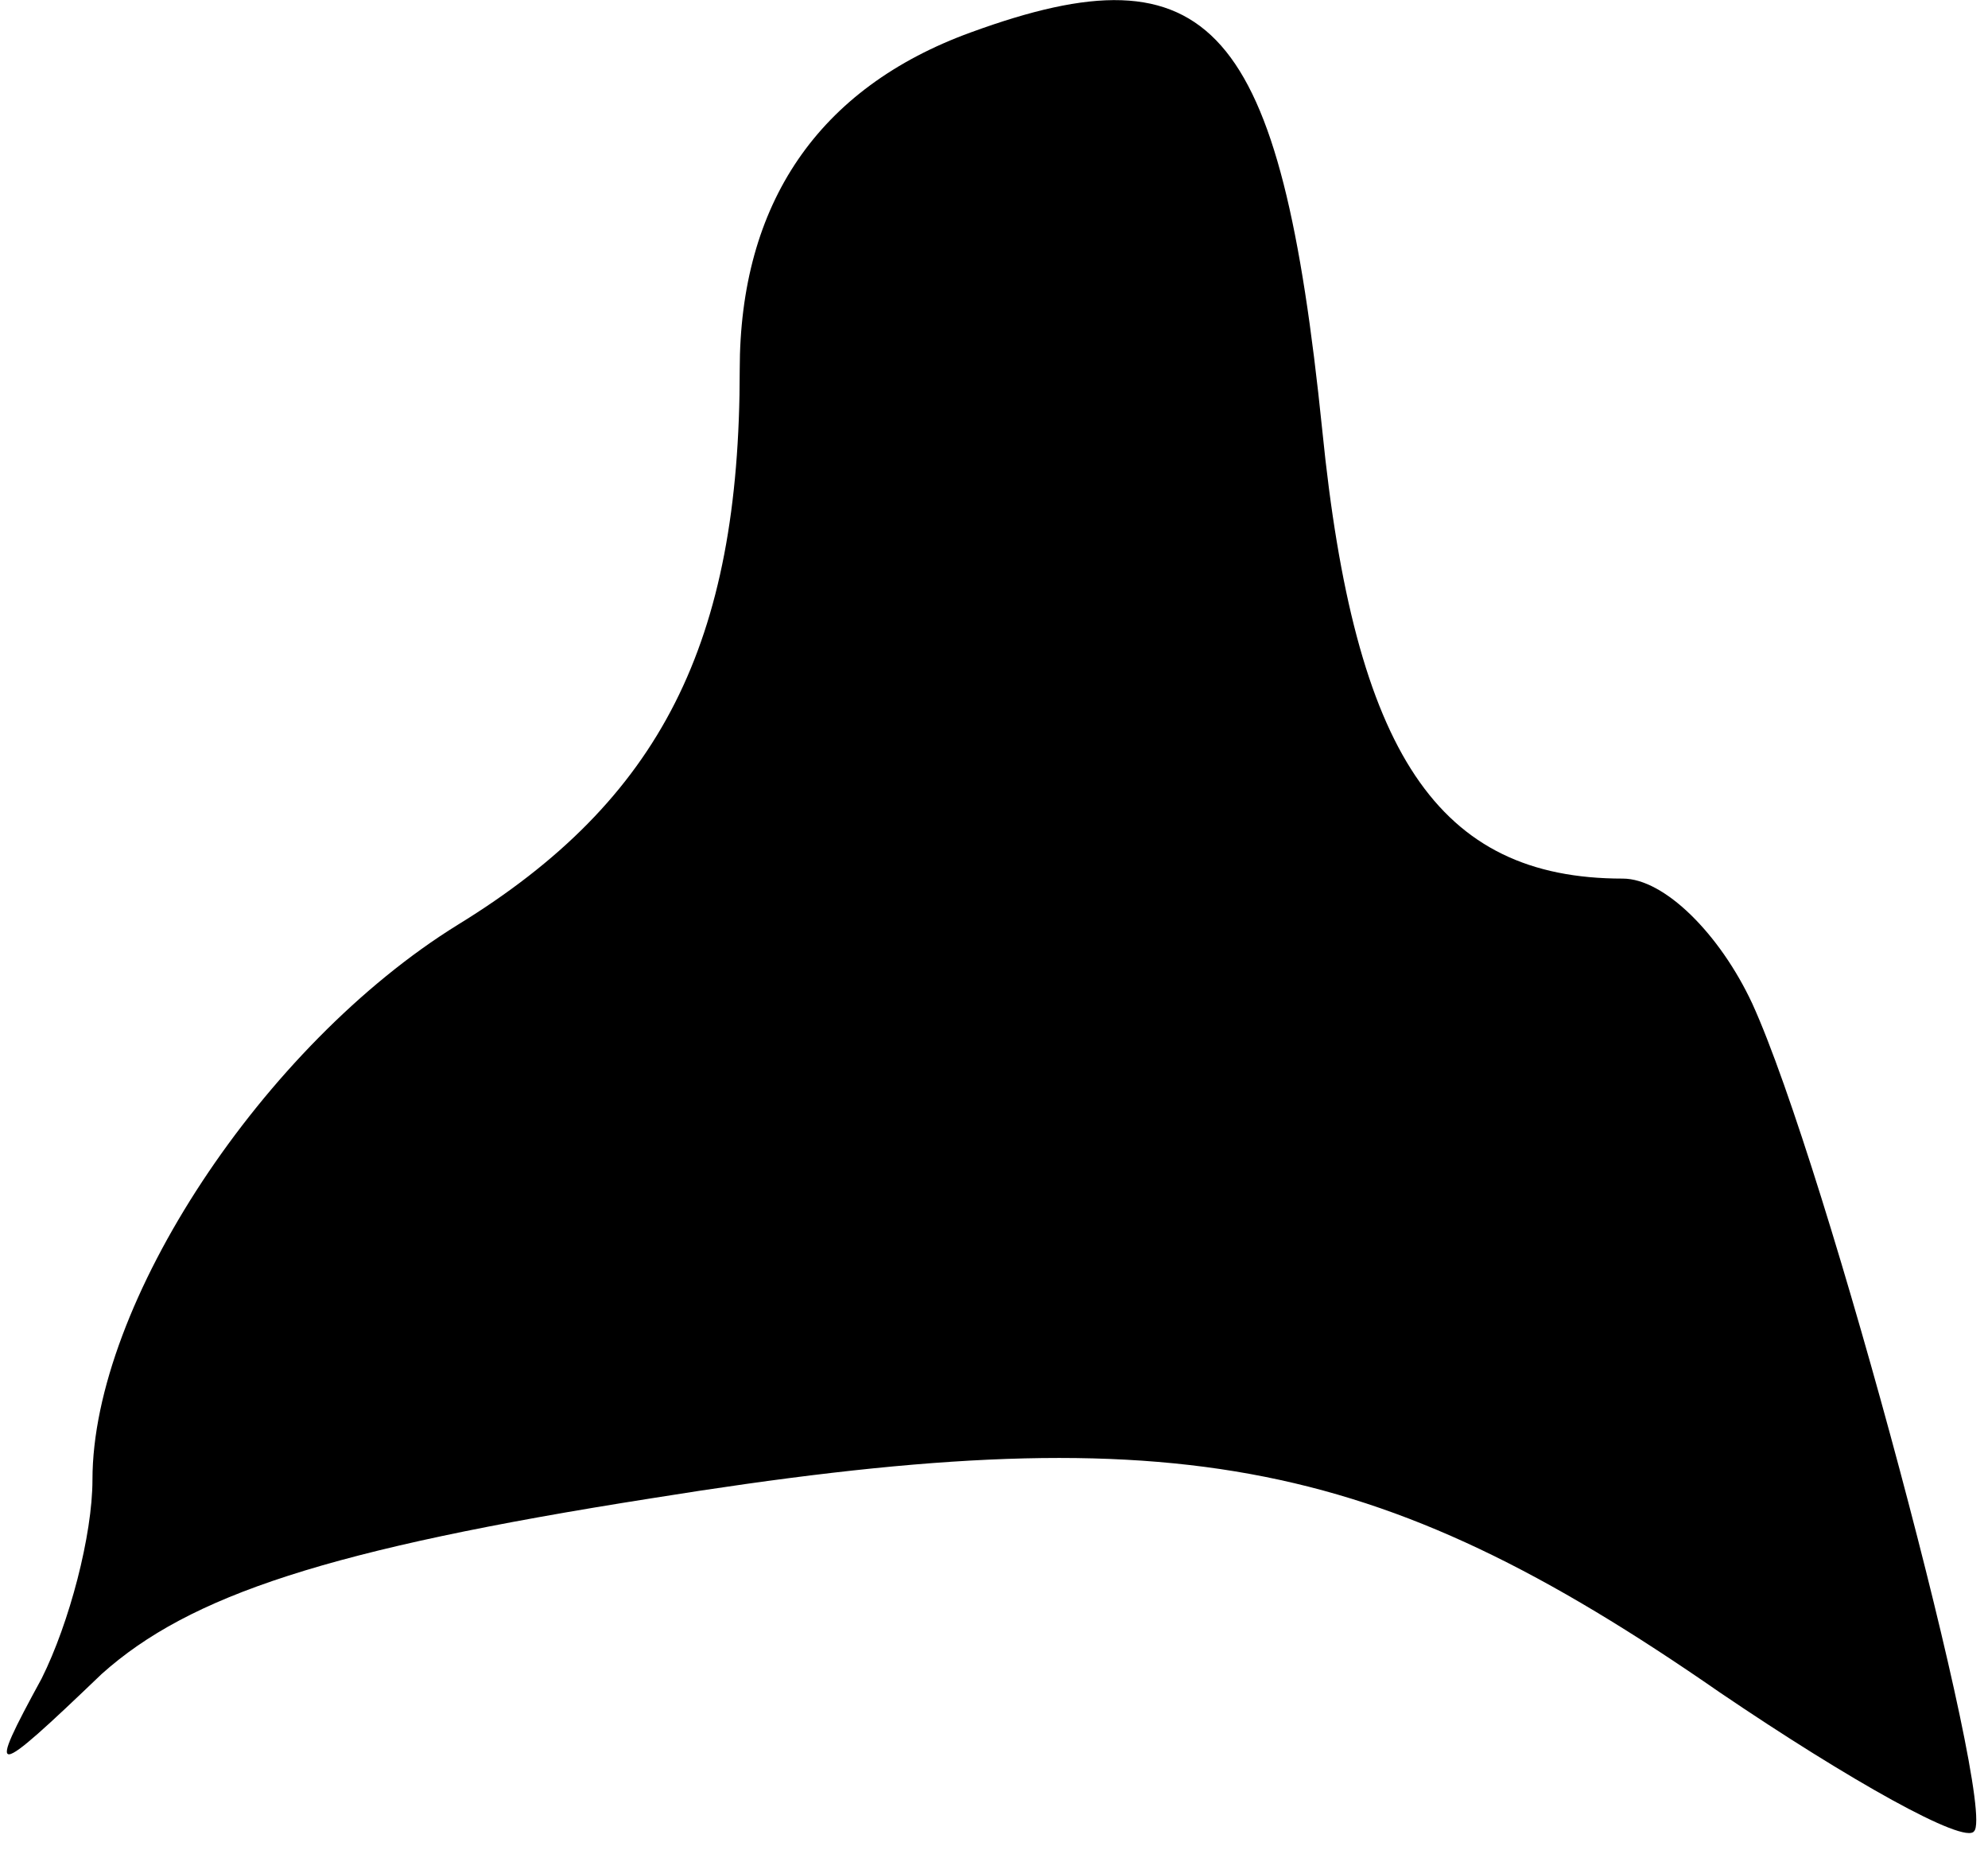 <?xml version="1.0" standalone="no"?>
<!DOCTYPE svg PUBLIC "-//W3C//DTD SVG 20010904//EN"
 "http://www.w3.org/TR/2001/REC-SVG-20010904/DTD/svg10.dtd">
<svg version="1.0" xmlns="http://www.w3.org/2000/svg"
 width="43pt" height="40pt" viewBox="0 0 43 40"
 preserveAspectRatio="xMidYMid meet">
<g transform="translate(0,40) scale(0.1,-0.1)"
fill="#000000" stroke="none">
<path fill="#000000" stroke="none" d="M210 393 c-33 -12 -50 -37 -50 -73 0
-59 -17 -93 -61 -120 -42 -26 -79 -82 -79 -120 0 -12 -5 -31 -11 -43 -12 -22
-11 -22 13 1 19 17 49 27 119 38 112 18 156 10 231 -42 28 -19 53 -33 55 -30
5 5 -32 144 -48 179 -7 15 -19 27 -28 27 -40 0 -58 27 -65 97 -9 88 -24 105
-76 86z"/>
</g>
</svg>
